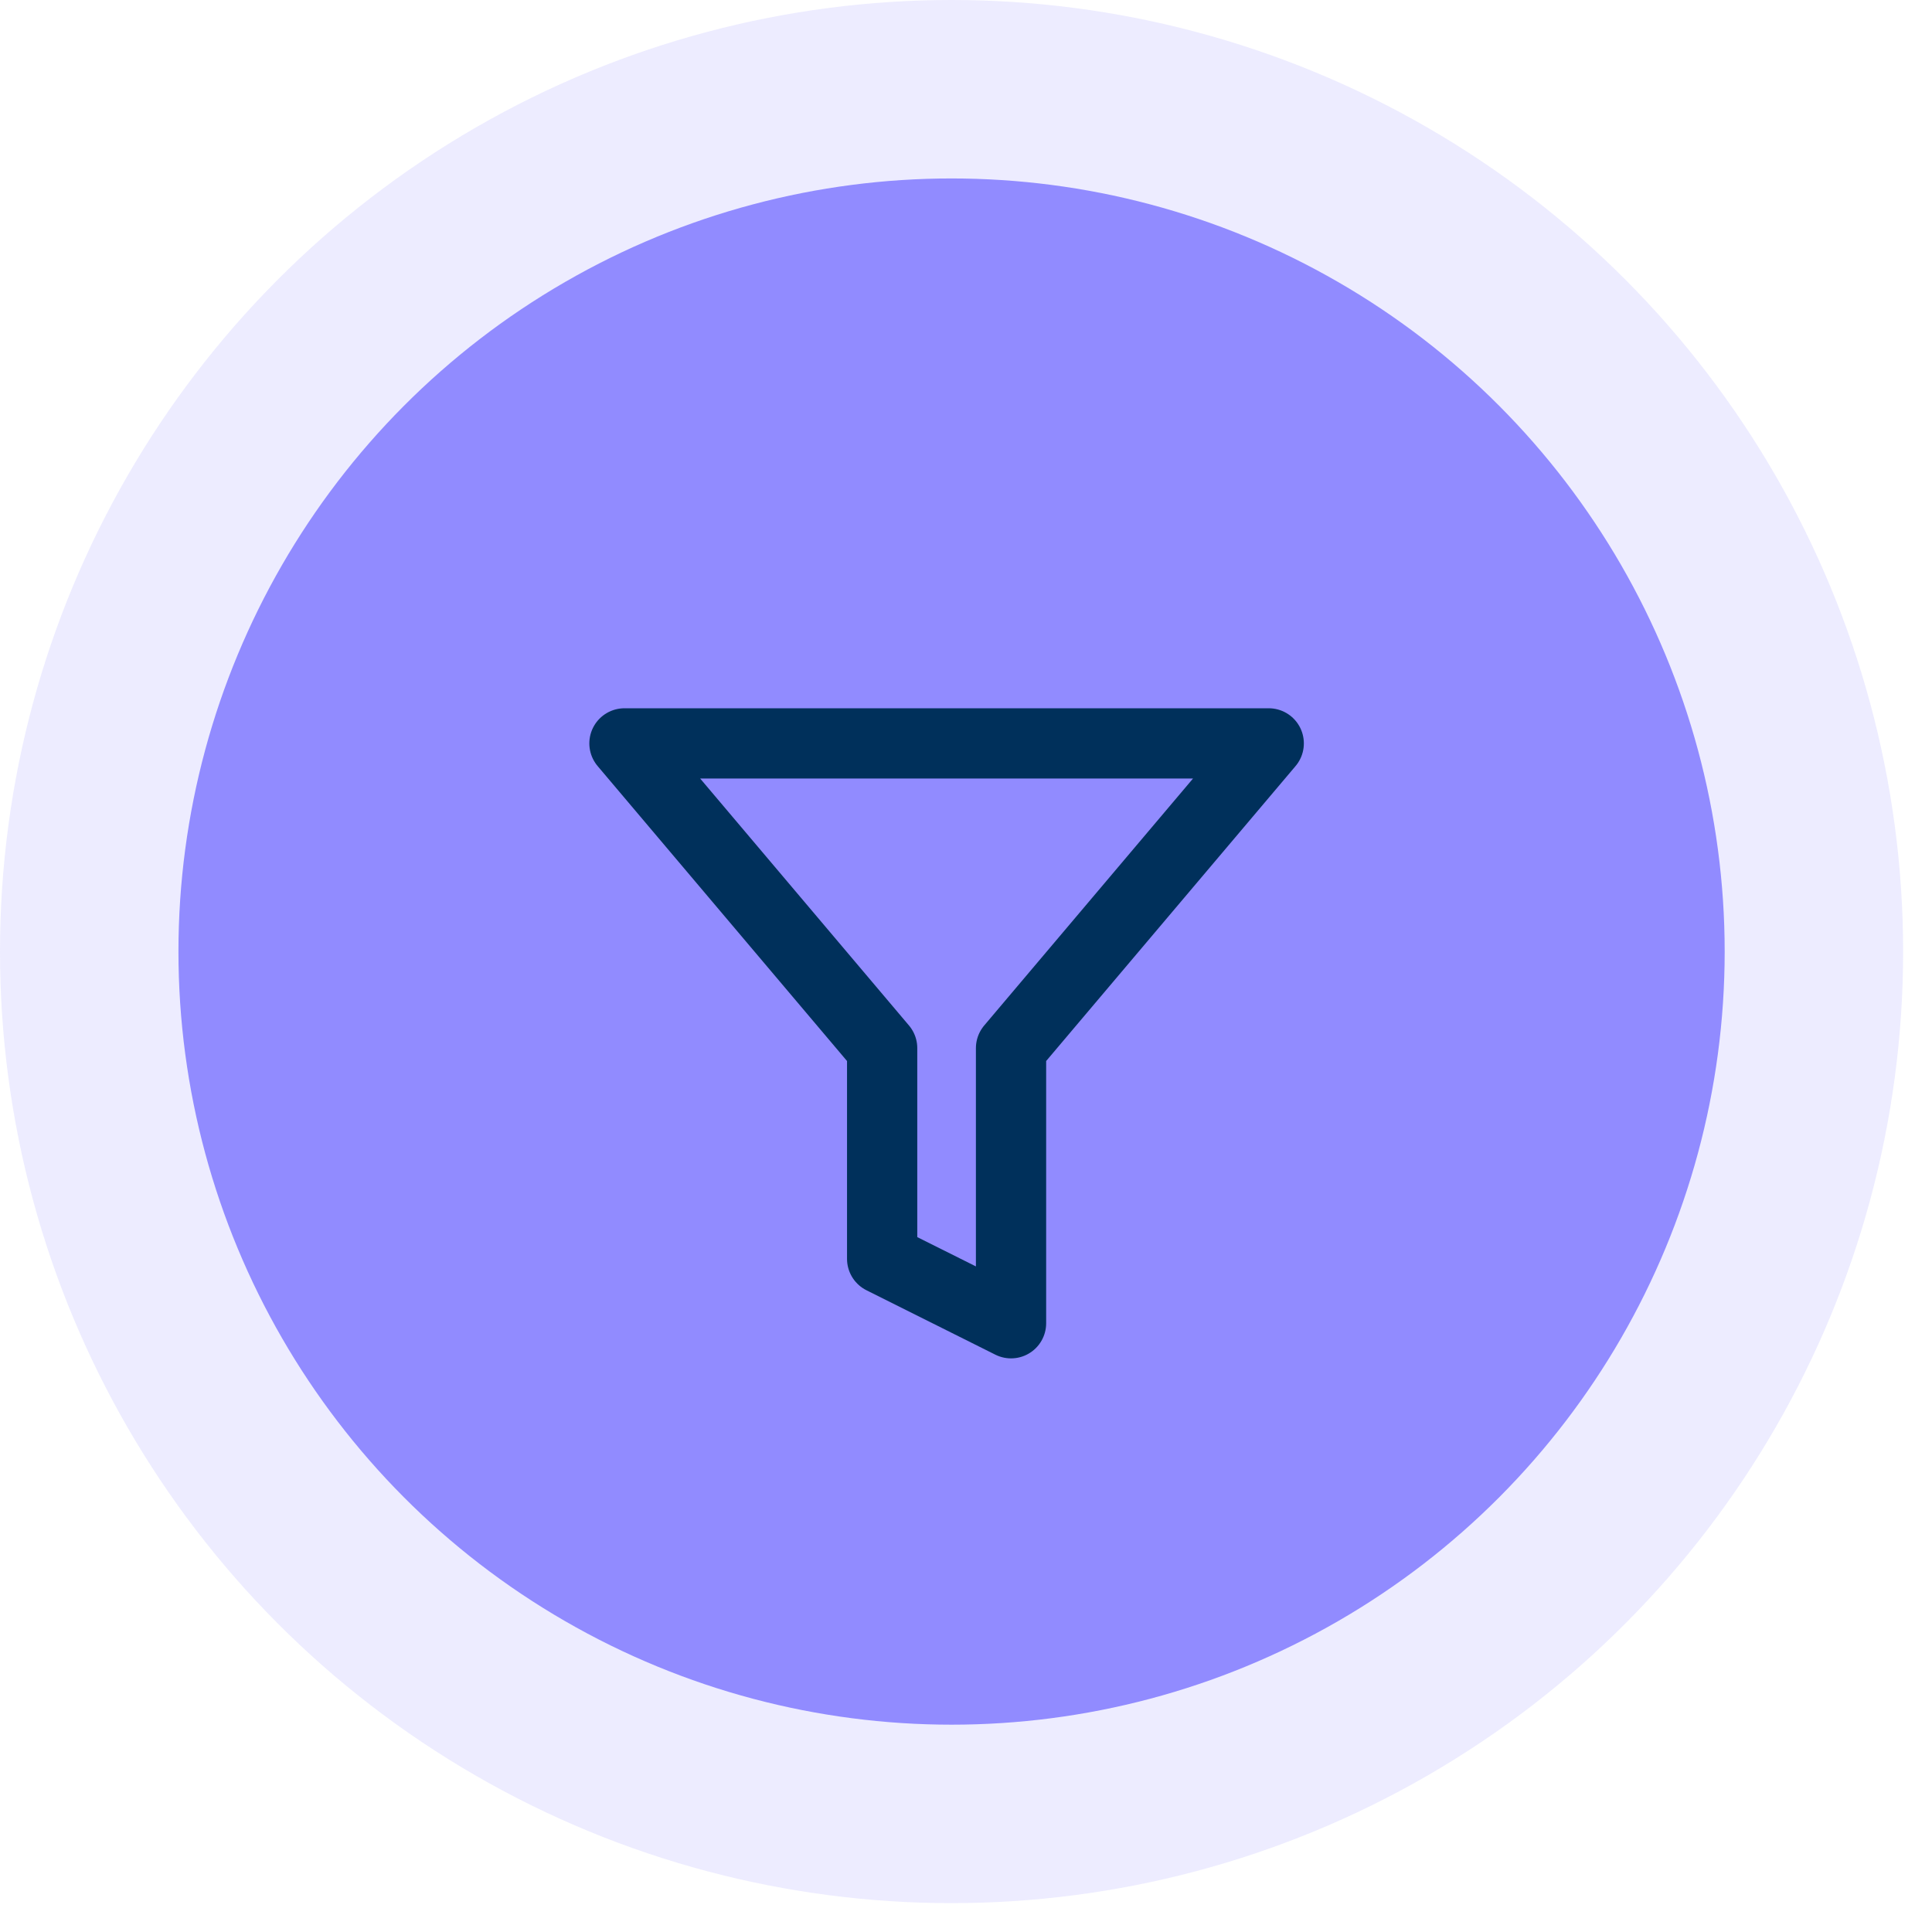 <svg width="55" height="55" viewBox="0 0 55 55" fill="none" xmlns="http://www.w3.org/2000/svg">
<circle opacity="0.2" cx="27.089" cy="27.089" r="27.089" fill="#A7A3FF"/>
<circle cx="27.089" cy="27.089" r="22.009" fill="#918BFF"/>
<path d="M36.118 21.163H17.777L25.113 29.839V35.836L28.782 37.67V29.839L36.118 21.163Z" stroke="#00305B" stroke-width="2" stroke-linecap="round" stroke-linejoin="round"/>
</svg>
